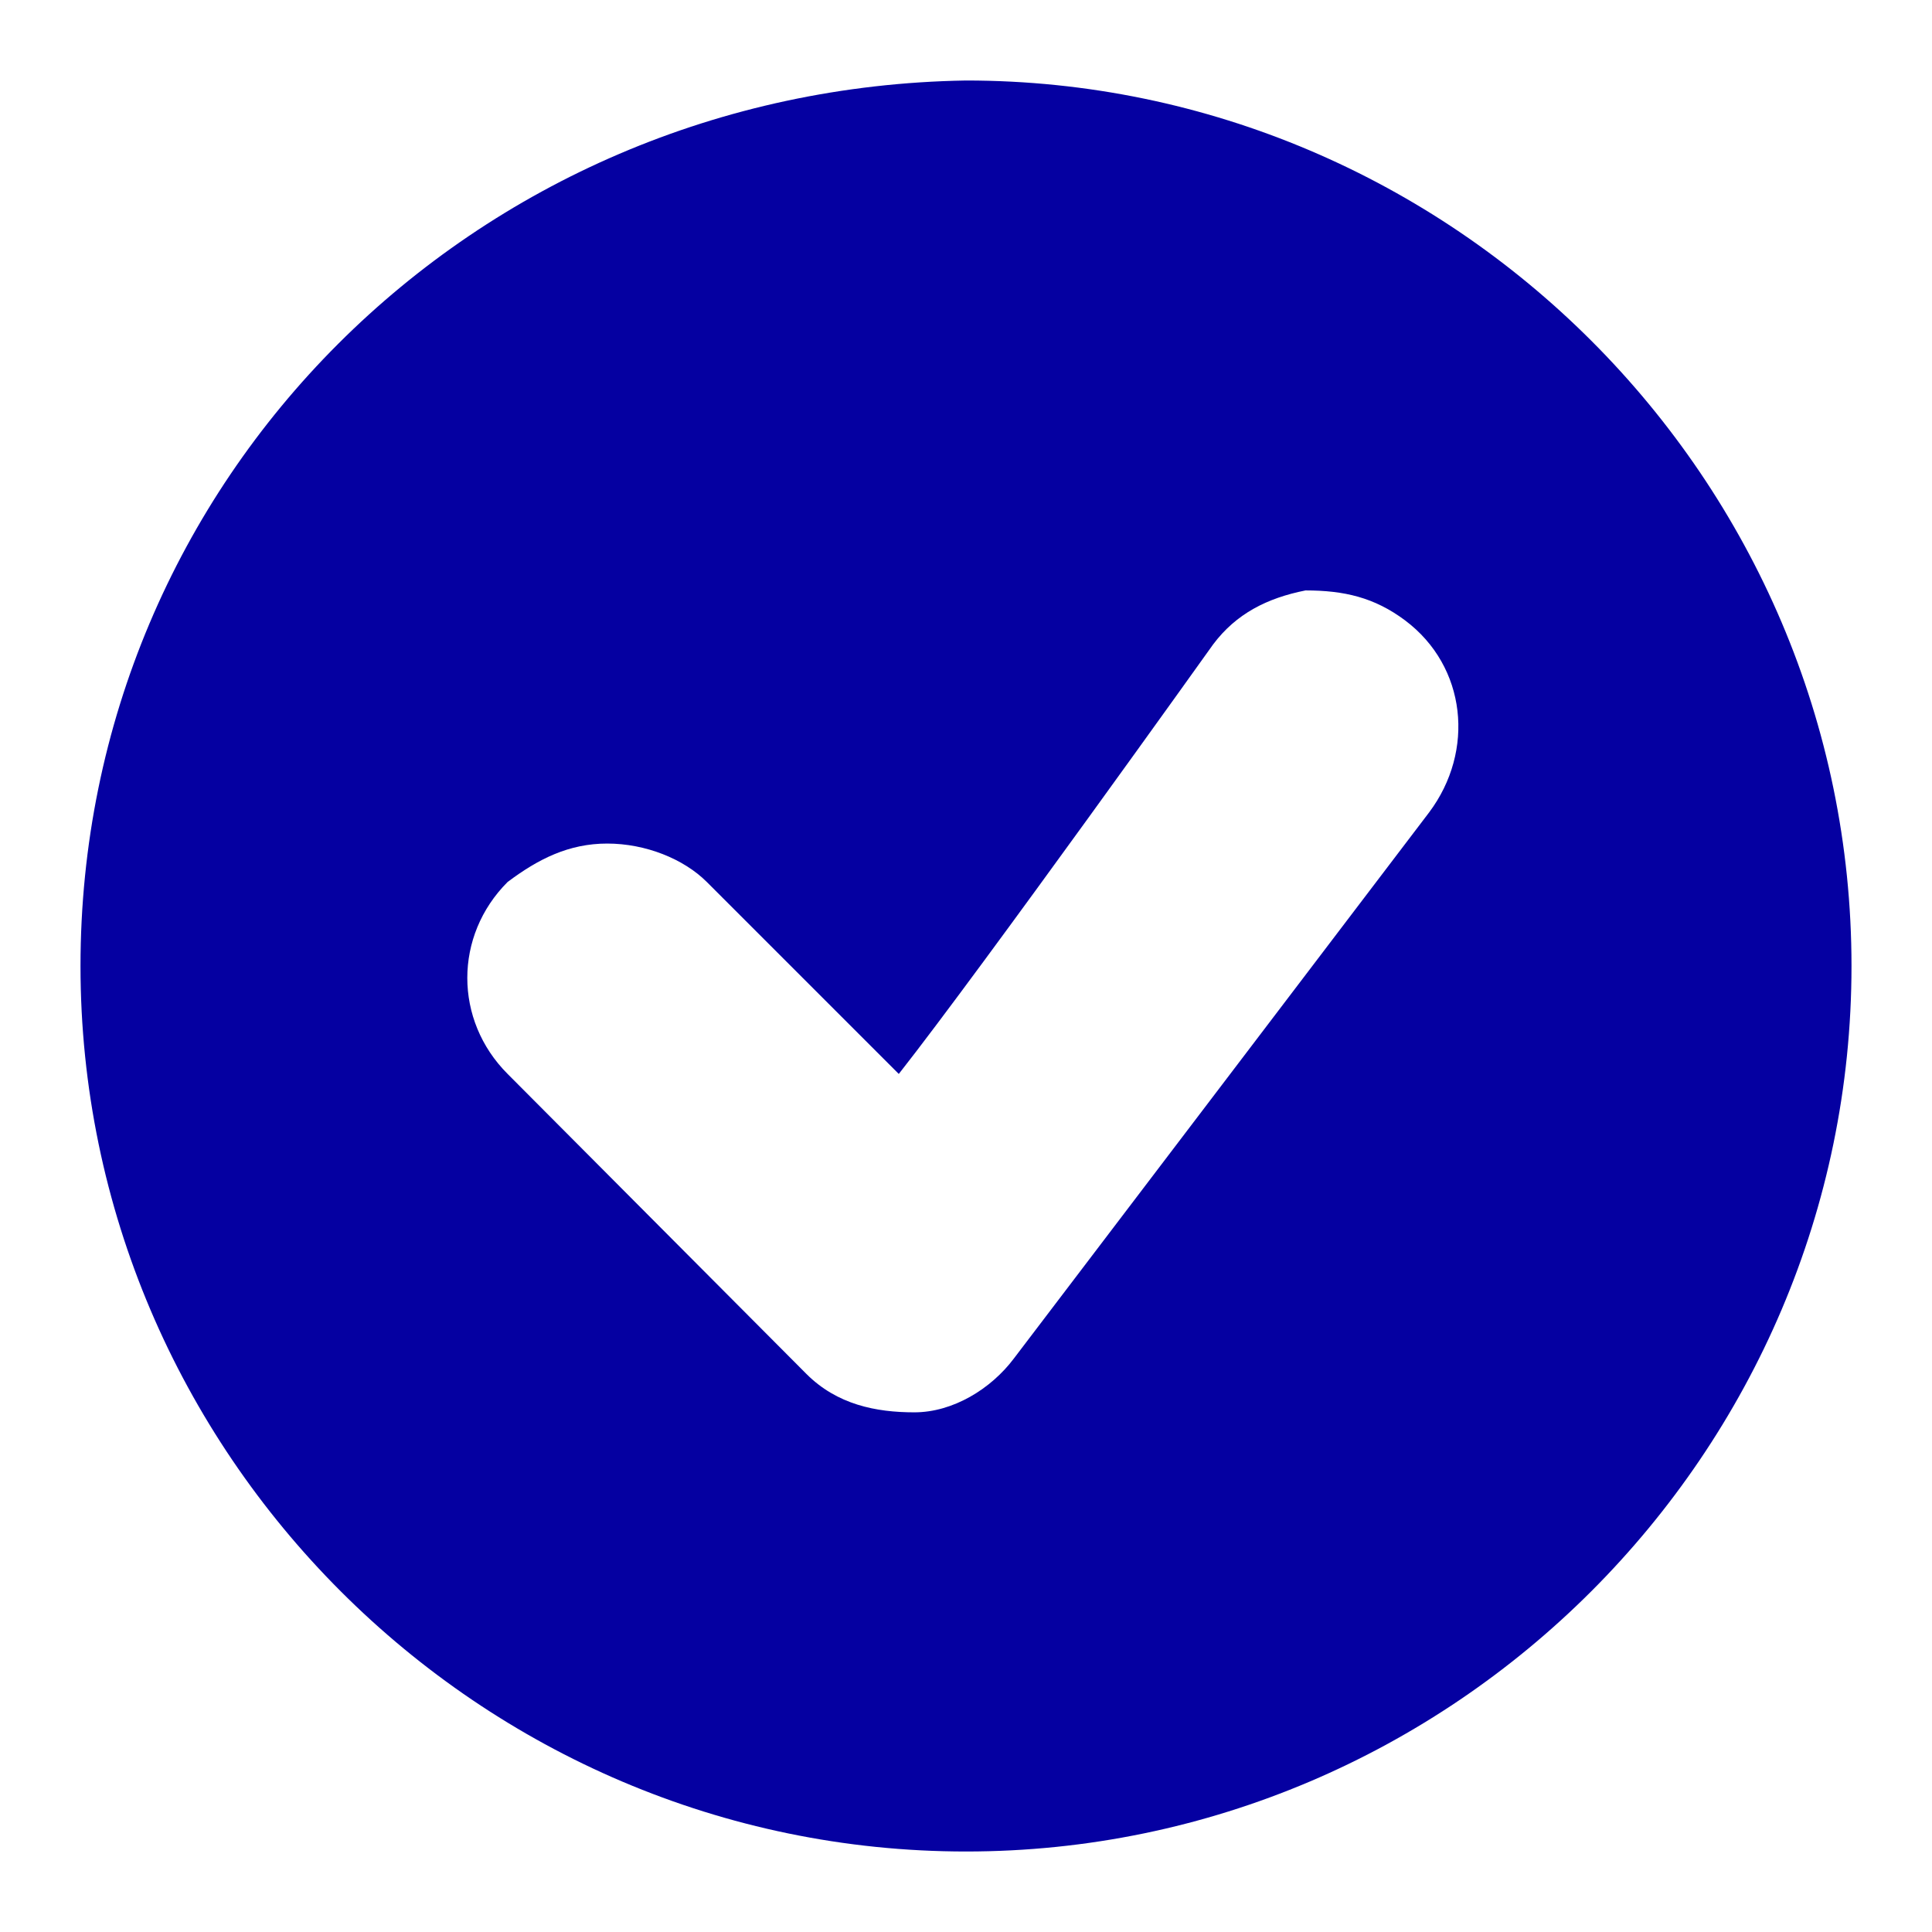 <svg xmlns="http://www.w3.org/2000/svg" width="48" height="48">
 <path d="M 24,2 C 11.739,2.198 2,11.915 2,24 c 0,12.094 9.906,22 22,22 12.094,-2e-6 22,-9.906 22,-22 -2e-6,-12.094 -9.906,-22 -22,-22 z m 8.436,12.669 c 0.954,0 1.711,0.173 2.474,0.745 1.526,1.145 1.741,3.243 0.596,4.77 L 25.192,33.748 c -0.572,0.763 -1.52,1.341 -2.474,1.341 -0.954,0 -1.92,-0.191 -2.683,-0.954 l -7.423,-7.453 c -1.336,-1.336 -1.336,-3.434 0,-4.77 0.763,-0.572 1.52,-0.954 2.474,-0.954 0.954,0 1.902,0.382 2.474,0.954 0,0 3.053,3.053 4.77,4.77 2.099,-2.671 7.81,-10.672 7.81,-10.672 0.572,-0.763 1.341,-1.151 2.295,-1.341 z" fill="#0500A1"/>
</svg>
